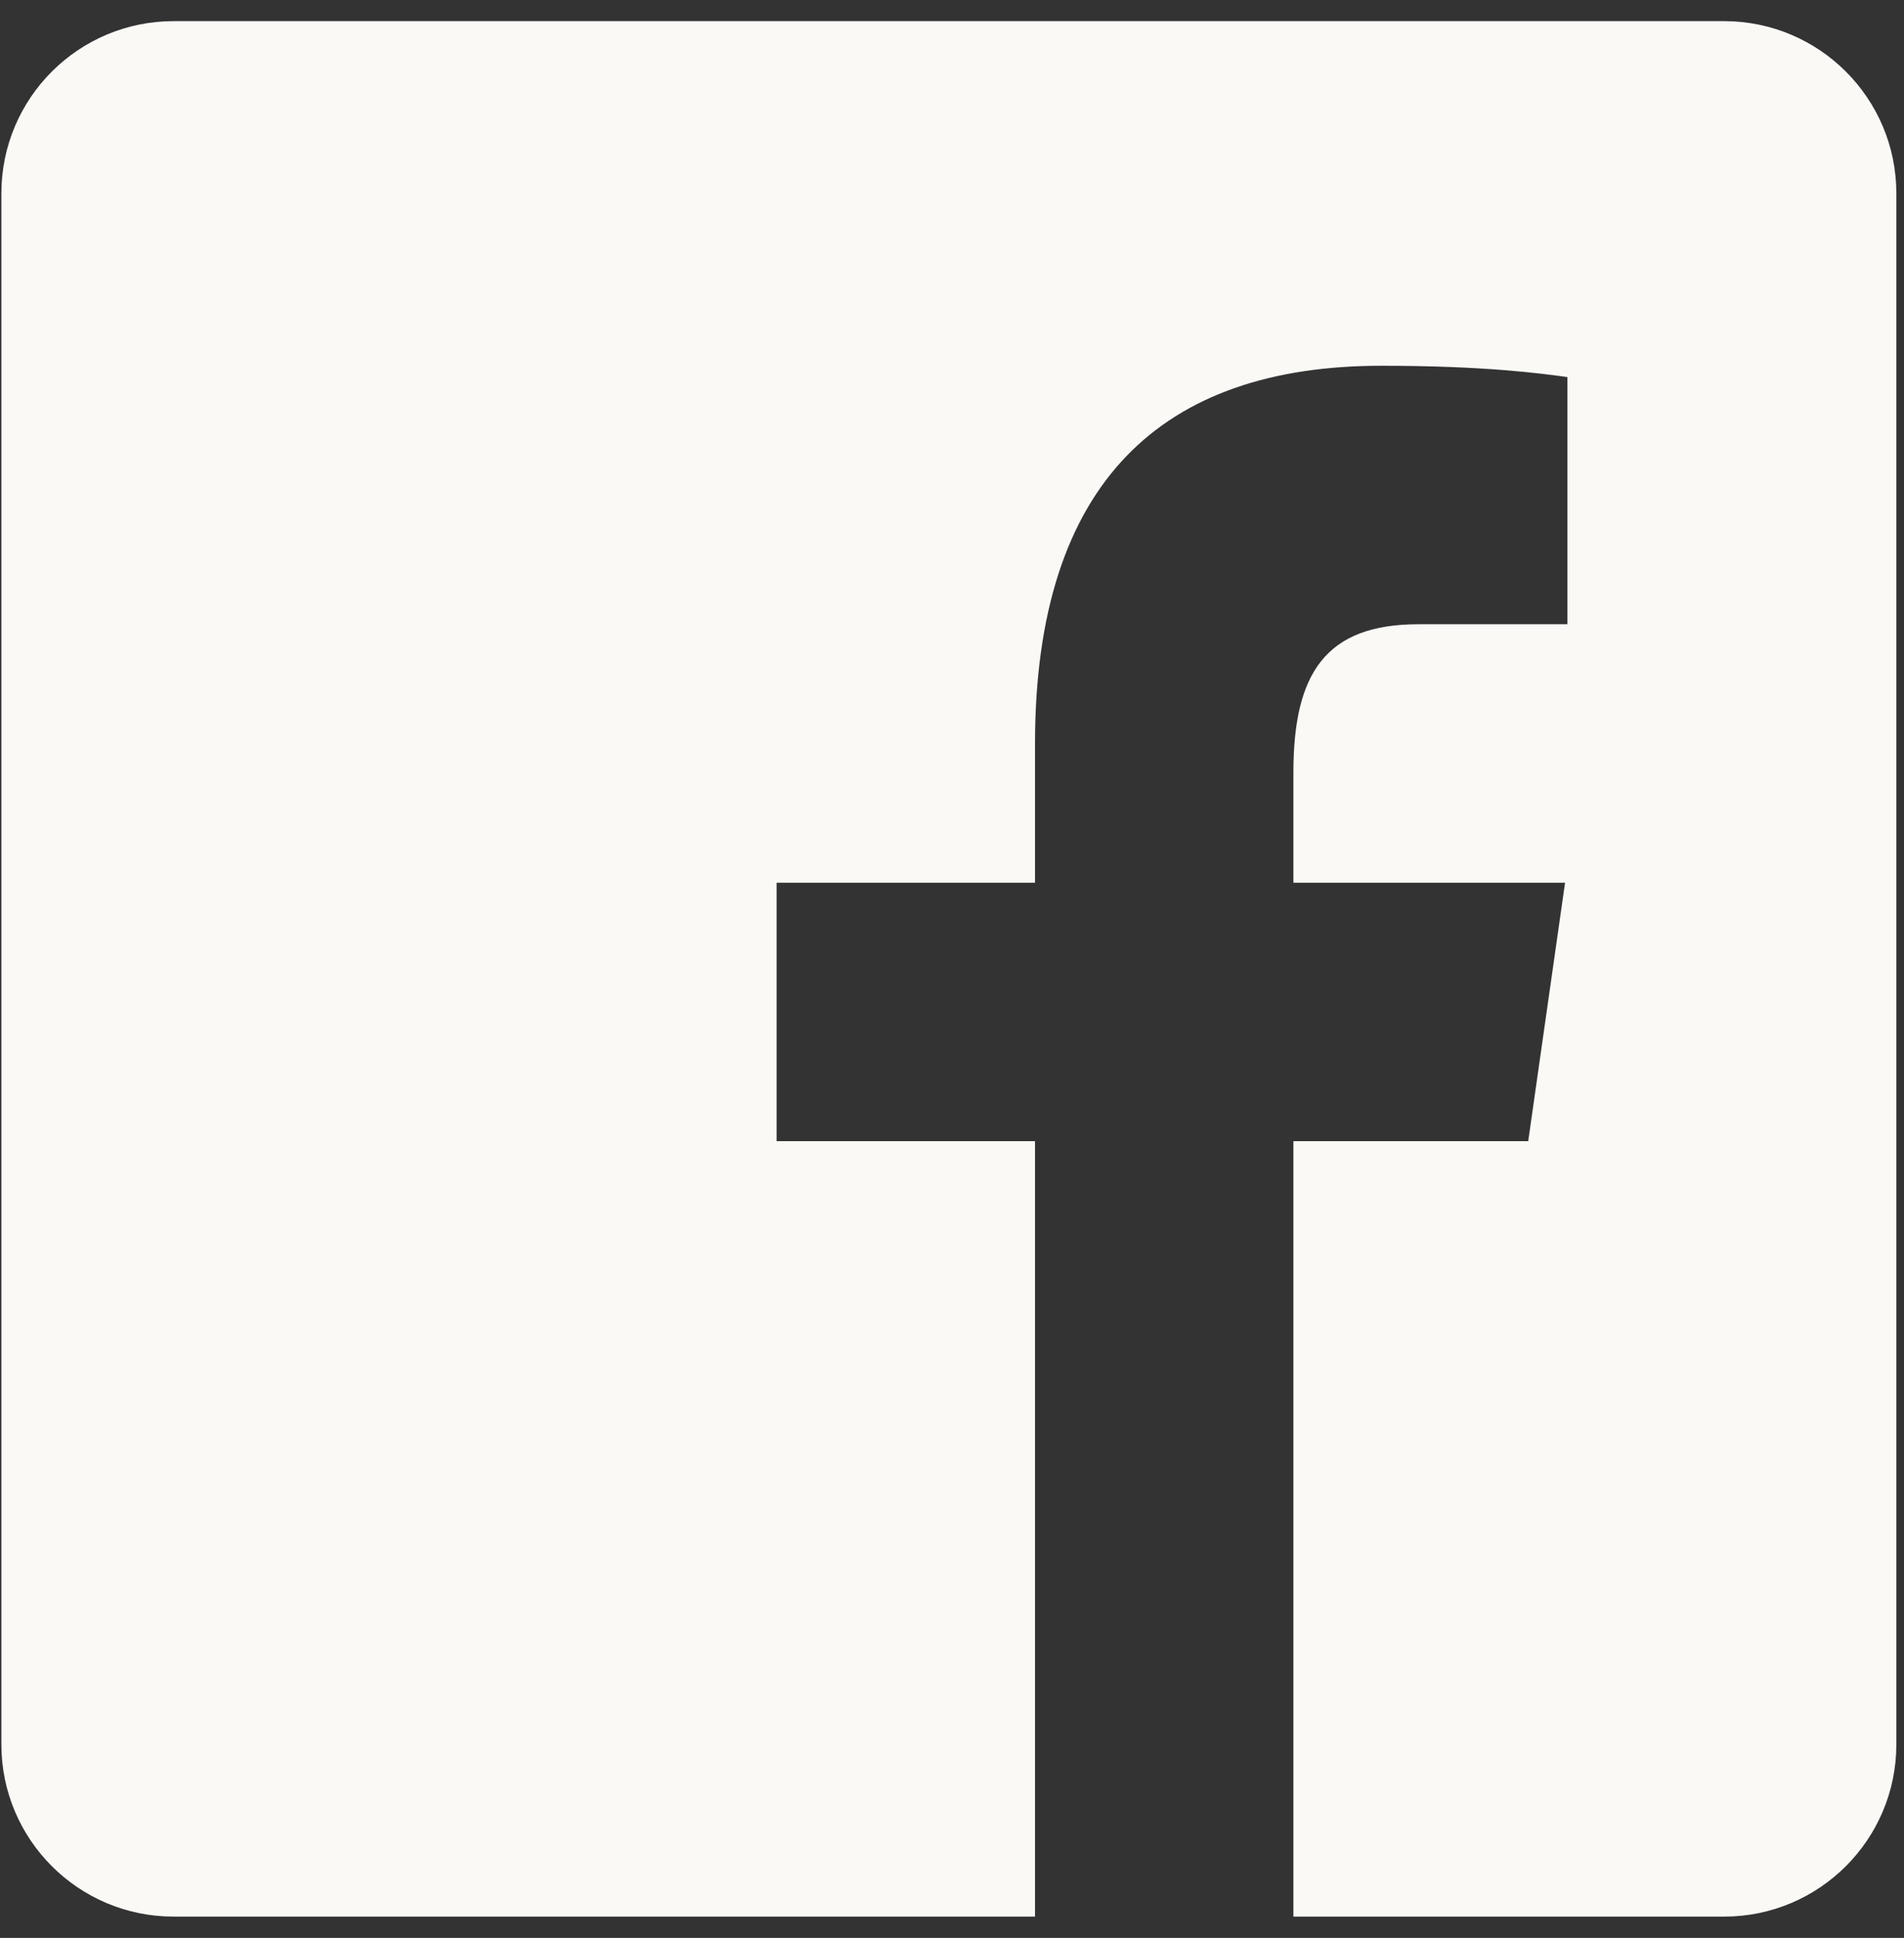 <svg width="57" height="58" viewBox="0 0 57 58" fill="none" xmlns="http://www.w3.org/2000/svg">
<rect x="0" y="0" width="57" height="58" fill="#333333" stroke="none"/>
<path d="M51.614 0.633H5.198C2.349 0.633 0.041 2.941 0.041 5.79V52.206C0.041 55.055 2.349 57.363 5.198 57.363H30.985V34.155H23.249V26.419H30.985V22.265C30.985 14.4 34.816 10.947 41.353 10.947C44.484 10.947 46.139 11.18 46.923 11.285V18.683H42.465C39.69 18.683 38.721 20.148 38.721 23.113V26.419H46.853L45.75 34.155H38.721V57.363H51.614C54.463 57.363 56.771 55.055 56.771 52.206V5.79C56.771 2.941 54.461 0.633 51.614 0.633Z" fill="#FAF9F6"/>
</svg>

